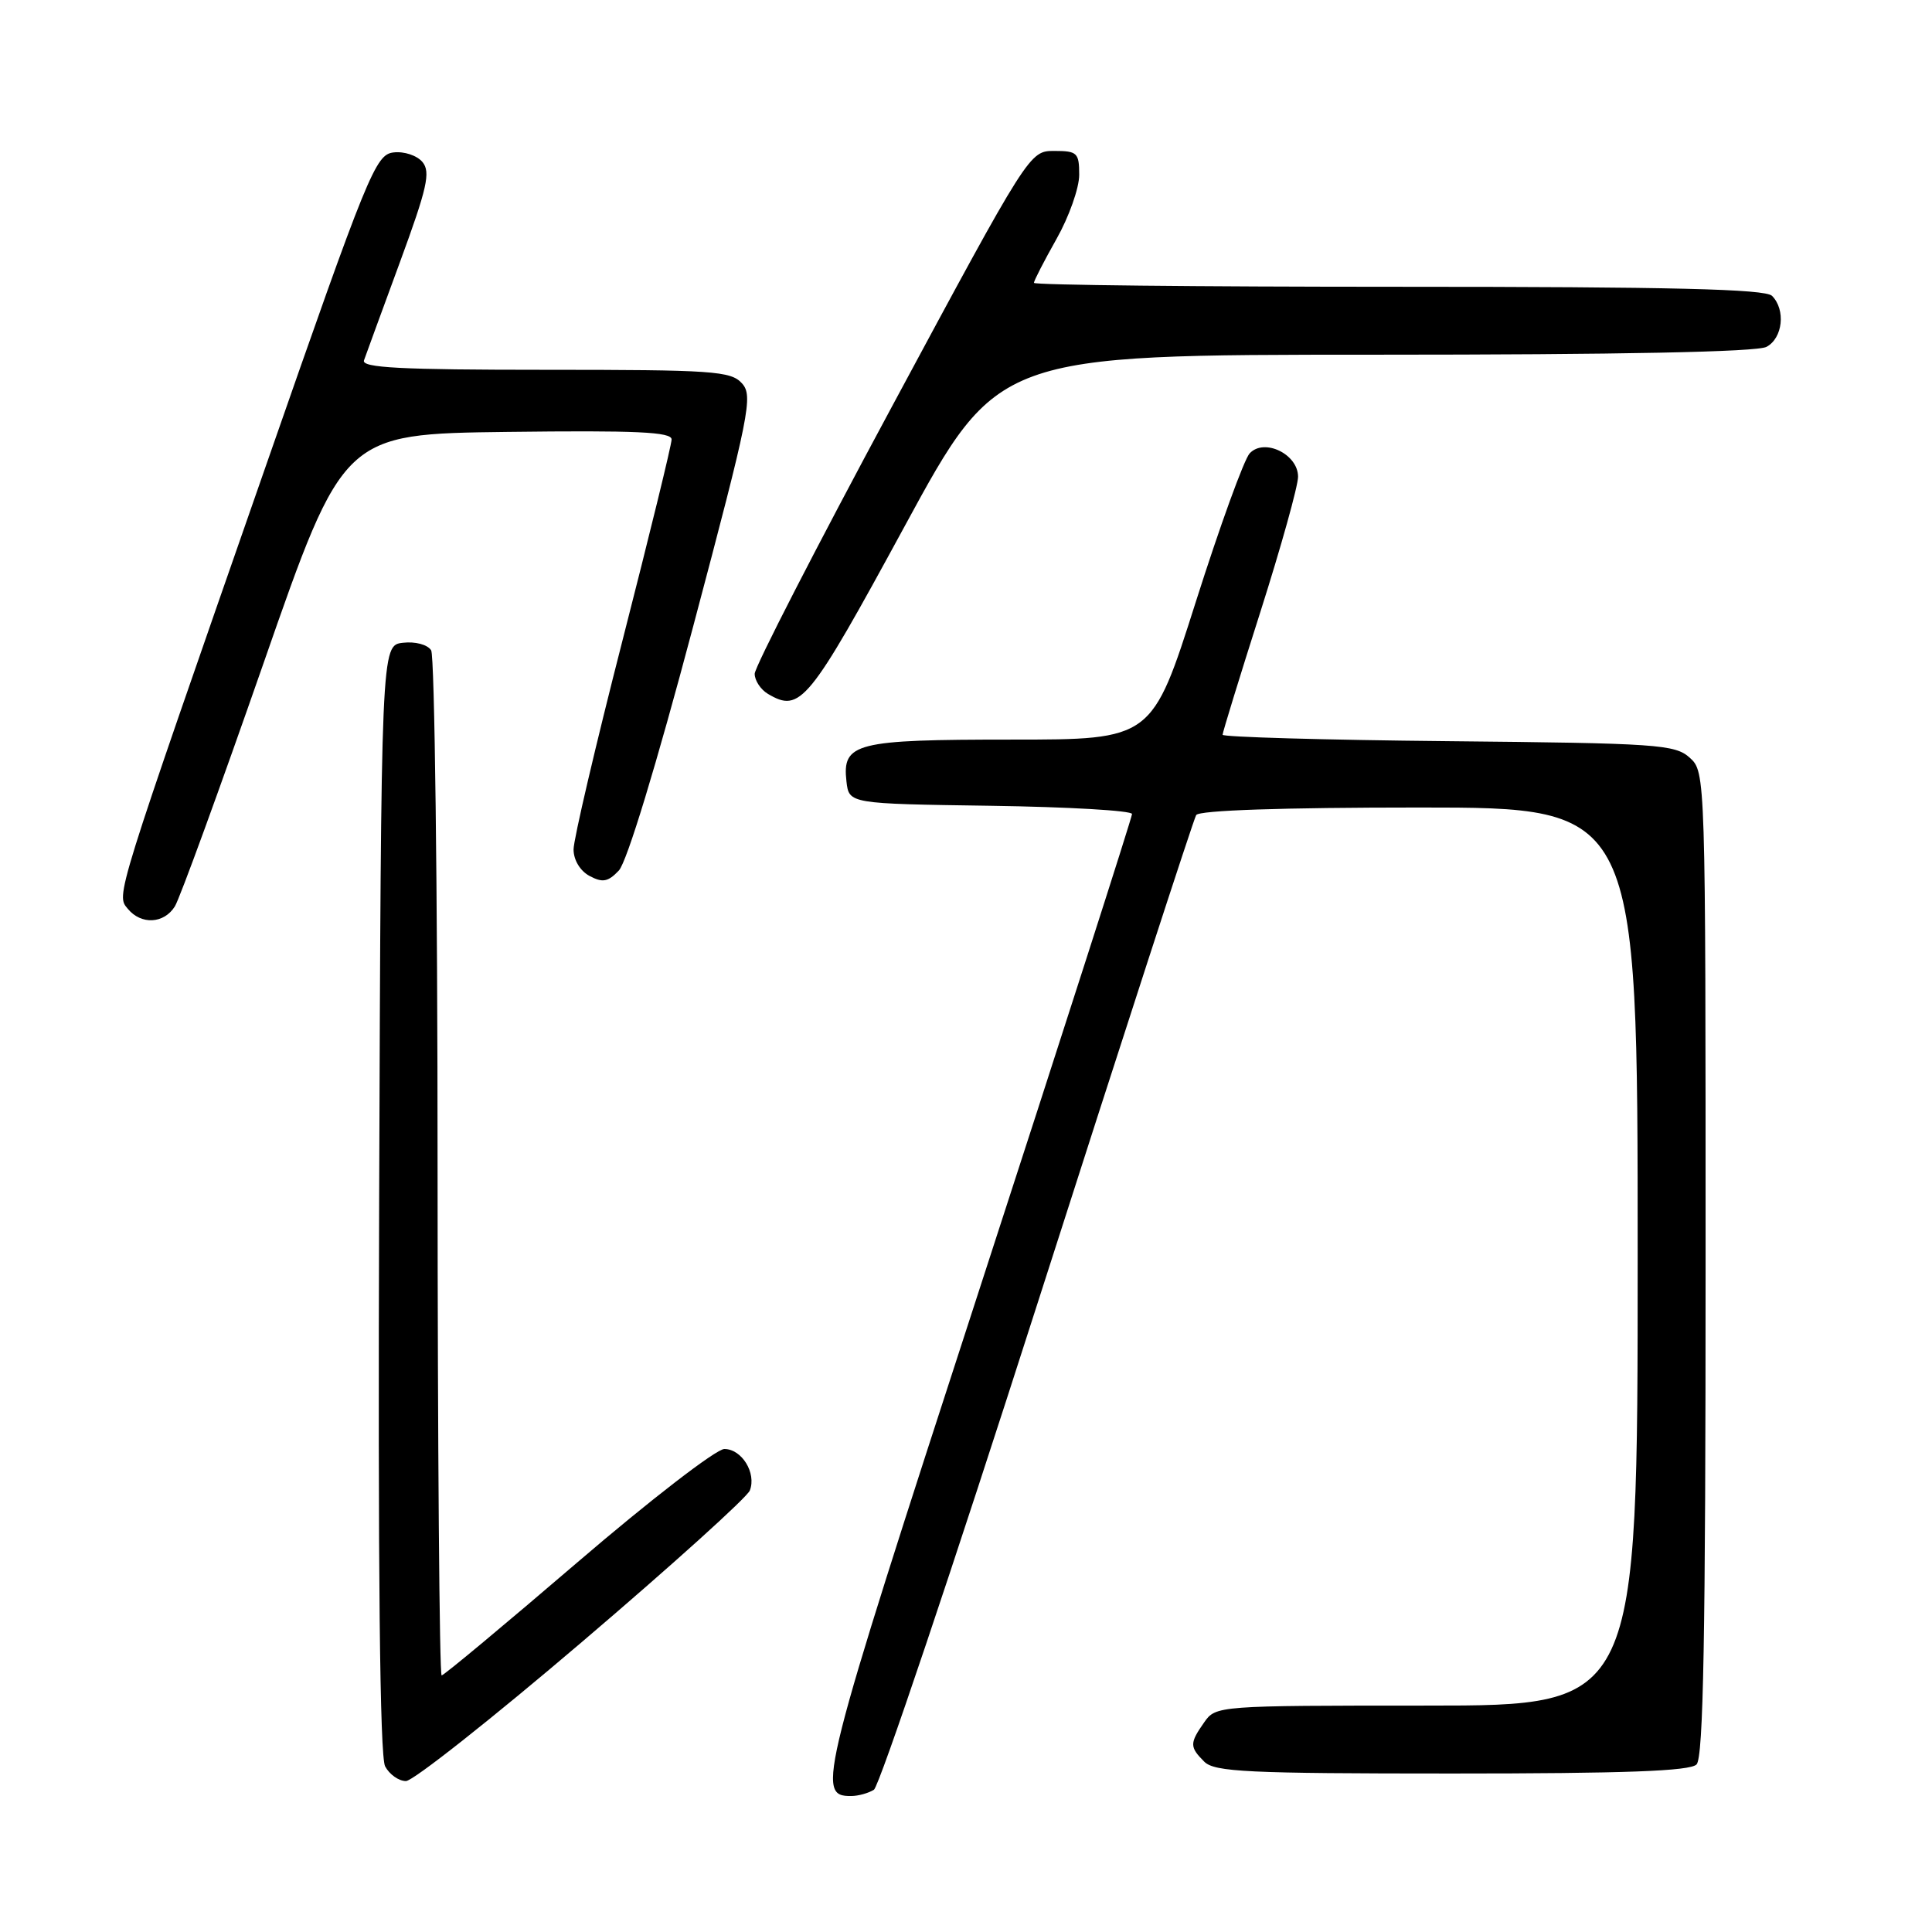 <?xml version="1.0" encoding="UTF-8" standalone="no"?>
<!DOCTYPE svg PUBLIC "-//W3C//DTD SVG 1.1//EN" "http://www.w3.org/Graphics/SVG/1.1/DTD/svg11.dtd" >
<svg xmlns="http://www.w3.org/2000/svg" xmlns:xlink="http://www.w3.org/1999/xlink" version="1.1" viewBox="0 0 256 256">
 <g >
 <path fill="currentColor"
d=" M 115.80 237.15 C 116.51 236.69 126.28 207.67 137.49 172.66 C 148.71 137.64 158.16 108.54 158.50 108.00 C 158.89 107.37 169.93 107.00 188.06 107.00 C 217.00 107.00 217.00 107.00 217.00 166.50 C 217.00 226.00 217.00 226.00 189.06 226.00 C 161.31 226.00 161.10 226.02 159.56 228.22 C 157.62 230.99 157.62 231.48 159.57 233.43 C 160.93 234.79 165.32 235.00 192.37 235.00 C 215.33 235.00 223.92 234.68 224.80 233.80 C 225.71 232.89 226.00 216.79 226.00 167.45 C 226.00 102.51 225.99 102.30 223.90 100.40 C 221.94 98.64 219.66 98.48 191.90 98.21 C 175.45 98.05 162.00 97.66 162.00 97.36 C 162.00 97.05 164.25 89.73 167.00 81.10 C 169.75 72.46 172.00 64.39 172.00 63.17 C 172.00 60.18 167.52 58.01 165.59 60.07 C 164.85 60.86 161.64 69.71 158.45 79.75 C 152.65 98.00 152.65 98.00 134.02 98.00 C 113.32 98.00 111.58 98.44 112.16 103.55 C 112.50 106.50 112.50 106.50 131.25 106.77 C 141.56 106.92 150.00 107.41 150.00 107.86 C 150.00 108.30 140.80 136.95 129.56 171.52 C 108.61 235.95 108.09 238.03 112.79 237.98 C 113.73 237.98 115.08 237.60 115.80 237.15 Z  M 77.12 217.56 C 89.01 207.43 99.02 198.39 99.36 197.49 C 100.25 195.18 98.29 192.00 95.98 192.00 C 94.90 192.00 86.15 198.75 76.53 207.00 C 66.91 215.25 58.81 222.00 58.52 222.00 C 58.23 222.00 57.99 191.74 57.98 154.75 C 57.98 117.76 57.59 86.90 57.13 86.17 C 56.65 85.41 55.03 84.98 53.39 85.17 C 50.50 85.50 50.50 85.50 50.24 158.80 C 50.07 208.20 50.33 232.74 51.03 234.05 C 51.60 235.12 52.84 236.00 53.79 236.00 C 54.73 236.00 65.23 227.70 77.12 217.56 Z  M 23.17 120.10 C 23.82 119.06 29.11 104.54 34.93 87.85 C 45.50 57.50 45.50 57.50 67.25 57.23 C 84.31 57.02 89.00 57.23 88.99 58.23 C 88.99 58.93 86.06 70.90 82.49 84.84 C 78.92 98.77 76.00 111.24 76.00 112.55 C 76.00 113.95 76.87 115.40 78.12 116.07 C 79.85 116.99 80.57 116.86 82.00 115.35 C 83.06 114.23 86.95 101.46 91.84 83.04 C 99.35 54.76 99.81 52.45 98.31 50.79 C 96.84 49.16 94.45 49.00 72.24 49.00 C 53.11 49.00 47.88 48.73 48.23 47.75 C 48.47 47.06 50.61 41.22 52.98 34.77 C 56.61 24.90 57.08 22.80 55.98 21.47 C 55.25 20.60 53.55 20.03 52.14 20.20 C 49.76 20.48 48.80 22.82 35.31 61.50 C 15.06 119.56 15.38 118.55 16.94 120.43 C 18.71 122.57 21.73 122.41 23.17 120.10 Z  M 119.86 69.75 C 132.22 47.00 132.22 47.00 182.18 47.00 C 214.70 47.00 232.81 46.64 234.07 45.96 C 236.23 44.81 236.64 41.04 234.80 39.20 C 233.90 38.30 221.53 38.00 185.30 38.00 C 158.73 38.00 137.00 37.77 137.00 37.48 C 137.00 37.20 138.35 34.58 140.00 31.65 C 141.65 28.73 143.00 24.91 143.00 23.17 C 143.00 20.25 142.74 20.00 139.71 20.00 C 136.41 20.00 136.41 20.00 118.21 53.83 C 108.19 72.44 100.00 88.39 100.00 89.28 C 100.00 90.17 100.79 91.37 101.75 91.94 C 106.05 94.49 107.13 93.17 119.86 69.75 Z "/>
</g>
</svg>